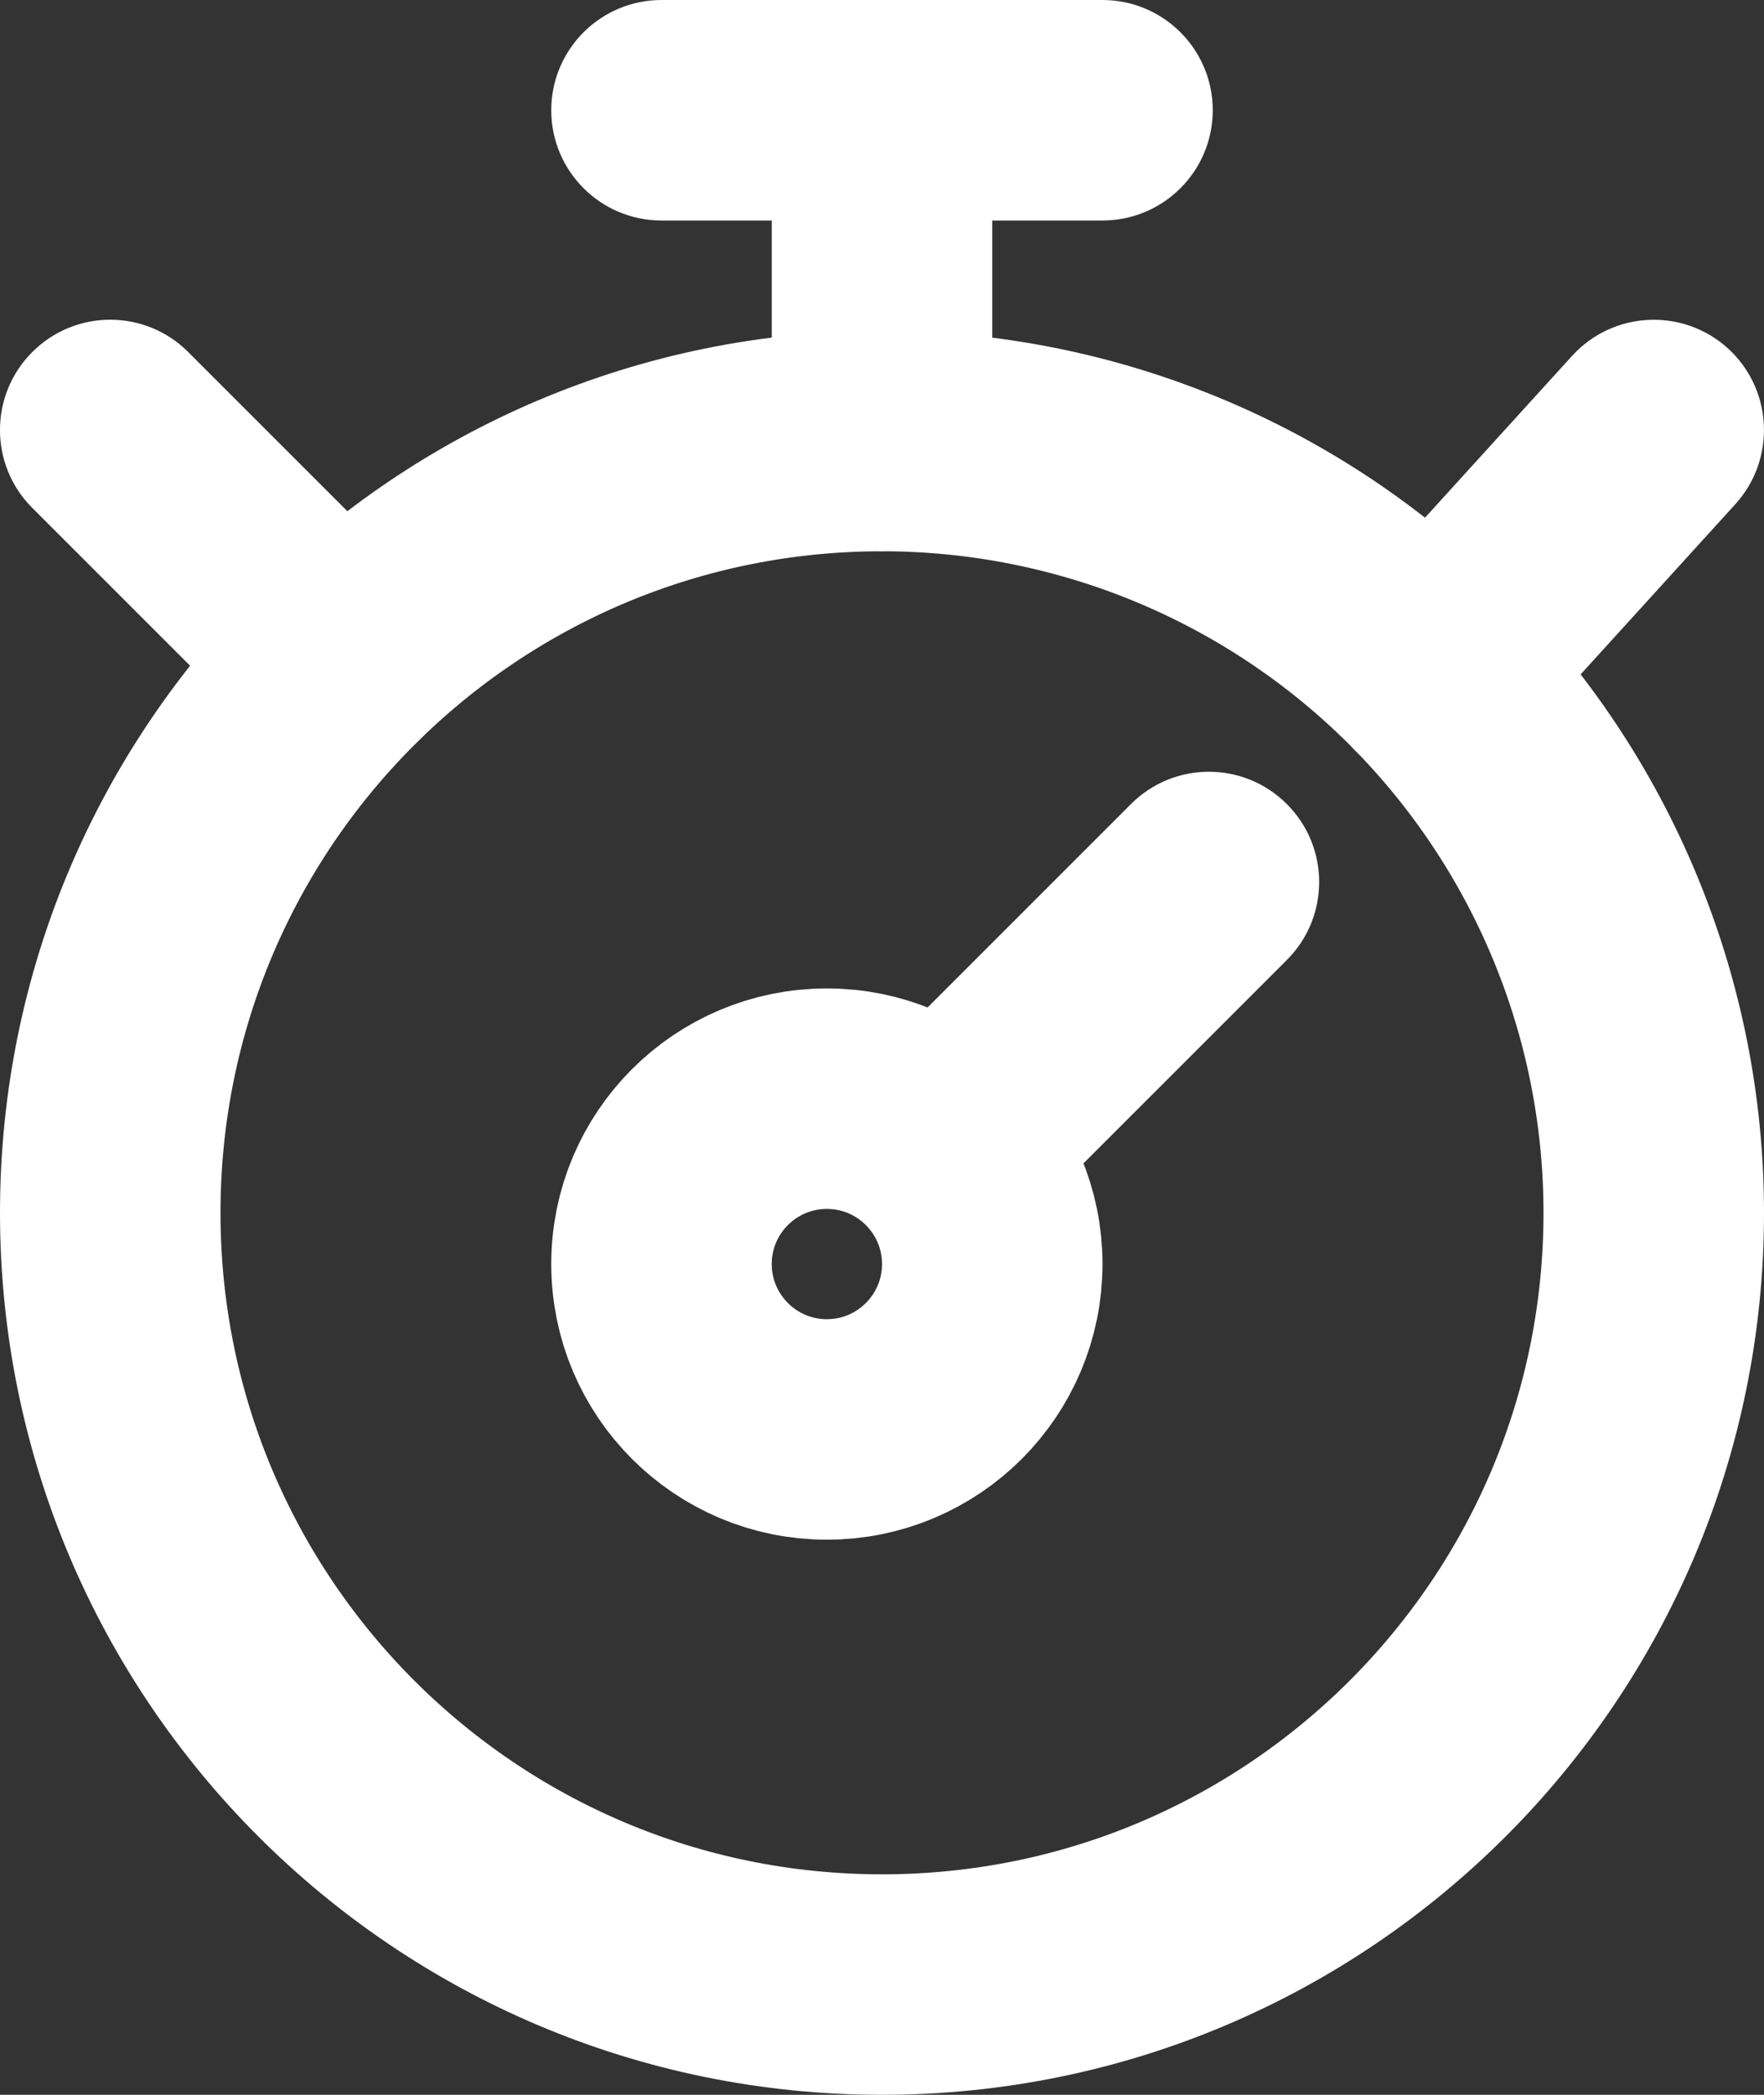 <svg width="16" height="19" viewBox="0 0 16 19" fill="none" xmlns="http://www.w3.org/2000/svg">
<rect x="0" y="0" width="16" height="19" fill="#333333" stroke="none"/>
<path fill-rule="evenodd" clip-rule="evenodd" d="M15 11C15 14.866 11.866 18 8 18C4.134 18 1 14.866 1 11C1 7.134 4.134 4 8 4C9.857 4 11.637 4.737 12.95 6.05C14.262 7.363 15 9.143 15 11Z" stroke="white" stroke-width="2" stroke-linecap="round" stroke-linejoin="round"/>
<path fill-rule="evenodd" clip-rule="evenodd" d="M9 11.465C9 12.293 8.328 12.965 7.5 12.965C6.672 12.965 6 12.293 6 11.465C6 10.636 6.672 9.965 7.5 9.965C8.328 9.965 9 10.636 9 11.465Z" stroke="white" stroke-width="2" stroke-linecap="round" stroke-linejoin="round"/>
<path d="M7 4C7 4.552 7.448 5 8 5C8.552 5 9 4.552 9 4H7ZM9 1C9 0.448 8.552 0 8 0C7.448 0 7 0.448 7 1H9ZM11.672 8.707C12.063 8.317 12.063 7.683 11.672 7.293C11.282 6.902 10.648 6.902 10.258 7.293L11.672 8.707ZM7.858 9.693C7.467 10.083 7.467 10.717 7.858 11.107C8.248 11.498 8.882 11.498 9.272 11.107L7.858 9.693ZM10 2C10.552 2 11 1.552 11 1C11 0.448 10.552 2.15769e-05 10 2.15769e-05V2ZM6 2.15769e-05C5.448 2.15769e-05 5 0.448 5 1C5 1.552 5.448 2 6 2V2.15769e-05ZM15.74 4.573C16.111 4.164 16.081 3.532 15.673 3.16C15.264 2.789 14.632 2.819 14.26 3.227L15.74 4.573ZM12.26 5.427C11.889 5.836 11.919 6.468 12.327 6.84C12.736 7.211 13.368 7.181 13.74 6.773L12.26 5.427ZM1.707 3.193C1.317 2.802 0.683 2.802 0.293 3.193C-0.098 3.583 -0.098 4.217 0.293 4.607L1.707 3.193ZM2.393 6.707C2.783 7.098 3.417 7.098 3.807 6.707C4.198 6.317 4.198 5.683 3.807 5.293L2.393 6.707ZM9 4V1H7V4H9ZM10.258 7.293L7.858 9.693L9.272 11.107L11.672 8.707L10.258 7.293ZM10 2.15769e-05H6V2H10V2.15769e-05ZM14.26 3.227L12.26 5.427L13.74 6.773L15.74 4.573L14.26 3.227ZM0.293 4.607L2.393 6.707L3.807 5.293L1.707 3.193L0.293 4.607Z" fill="white"/>
</svg>

